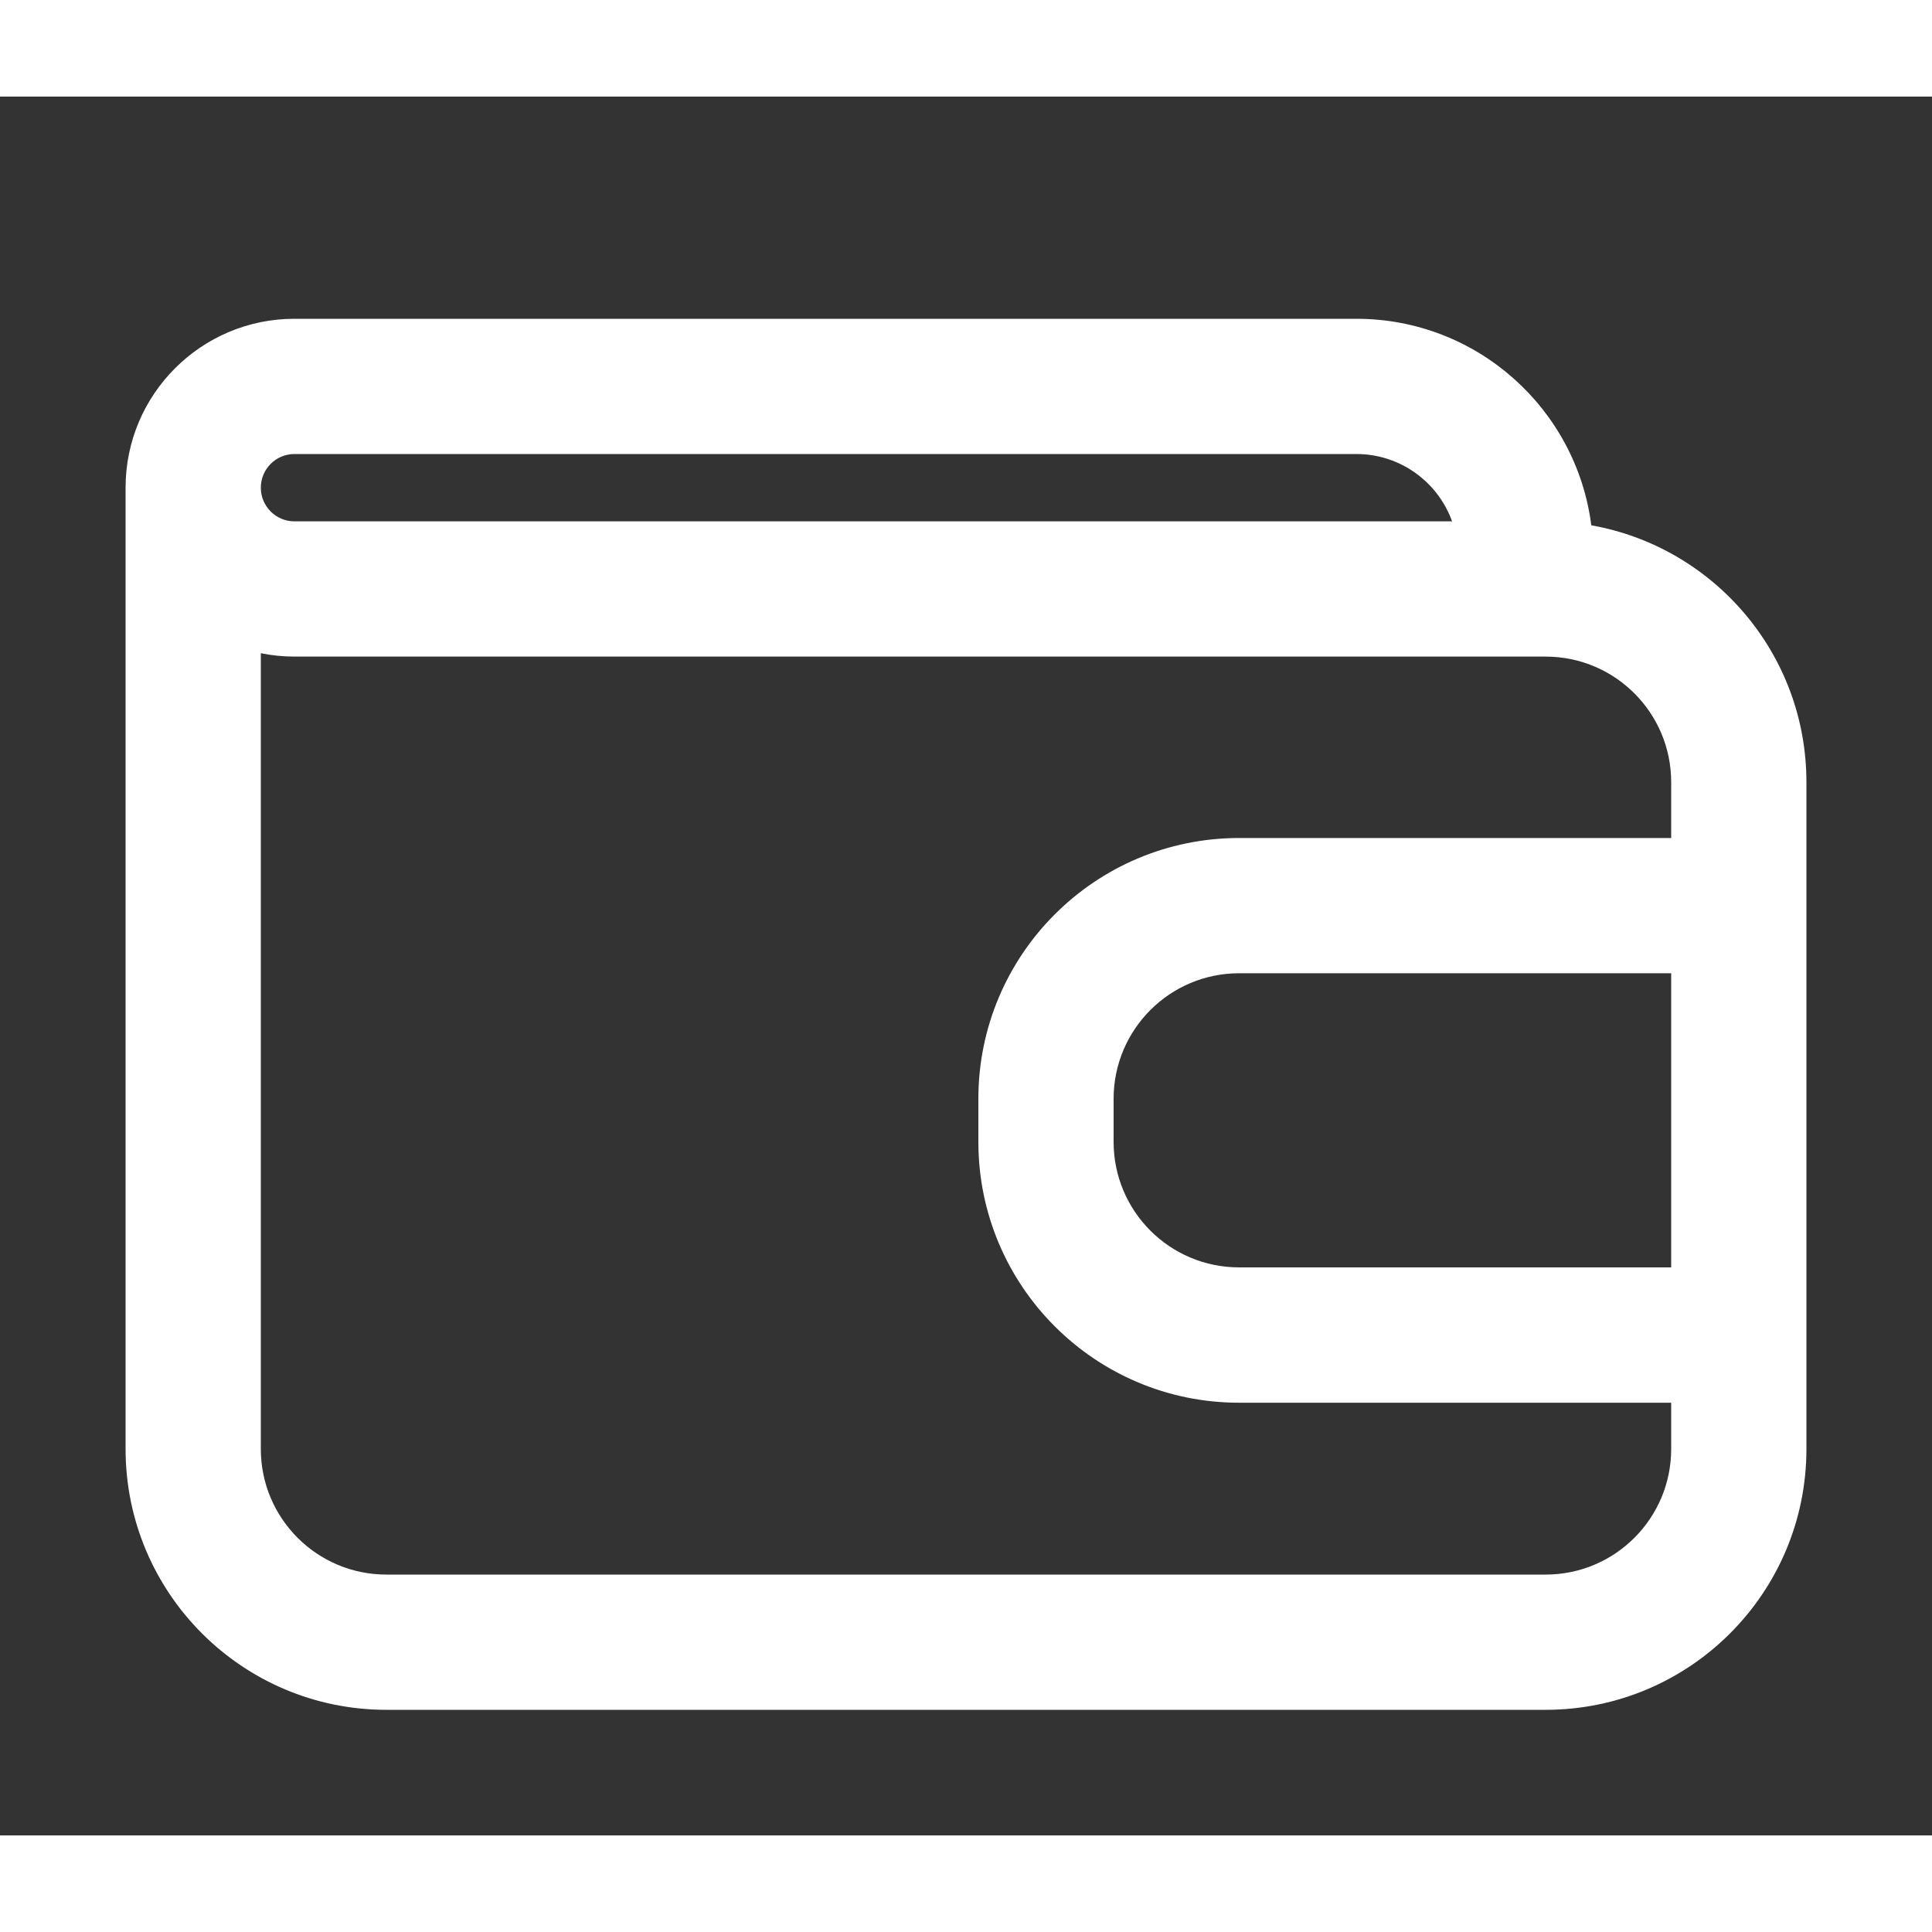 <svg xmlns="http://www.w3.org/2000/svg" xmlns:xlink="http://www.w3.org/1999/xlink" width="25px" height="25px"
  viewBox="0 0 20 18">
  <rect x="0" y="0" width="20" height="18" fill="#333333" stroke="none"/>
  <path fill-rule="evenodd" clip-rule="evenodd"
    d="M1.3 4.048C1.3 3.083 2.083 2.3 3.048 2.3H14.041C15.289 2.3 16.319 3.232 16.473 4.438C17.739 4.662 18.7 5.767 18.7 7.097V14C18.7 15.491 17.491 16.7 16 16.7H4C2.509 16.7 1.3 15.491 1.3 14V4.048ZM2.7 5.762V14C2.7 14.718 3.282 15.3 4 15.3H16C16.718 15.3 17.3 14.718 17.3 14V13.521H12.828C11.336 13.521 10.128 12.312 10.128 10.82V10.375C10.128 8.884 11.336 7.675 12.828 7.675H17.3V7.097C17.3 6.379 16.718 5.797 16 5.797H3.048C2.929 5.797 2.813 5.785 2.7 5.762ZM17.3 9.075H12.828C12.11 9.075 11.528 9.657 11.528 10.375V10.82C11.528 11.539 12.11 12.12 12.828 12.12H17.3V9.075ZM2.7 4.048C2.7 4.241 2.856 4.397 3.048 4.397H15.032C14.886 3.991 14.497 3.7 14.041 3.7H3.048C2.856 3.7 2.7 3.856 2.7 4.048Z"
    fill="#fff" />
</svg>